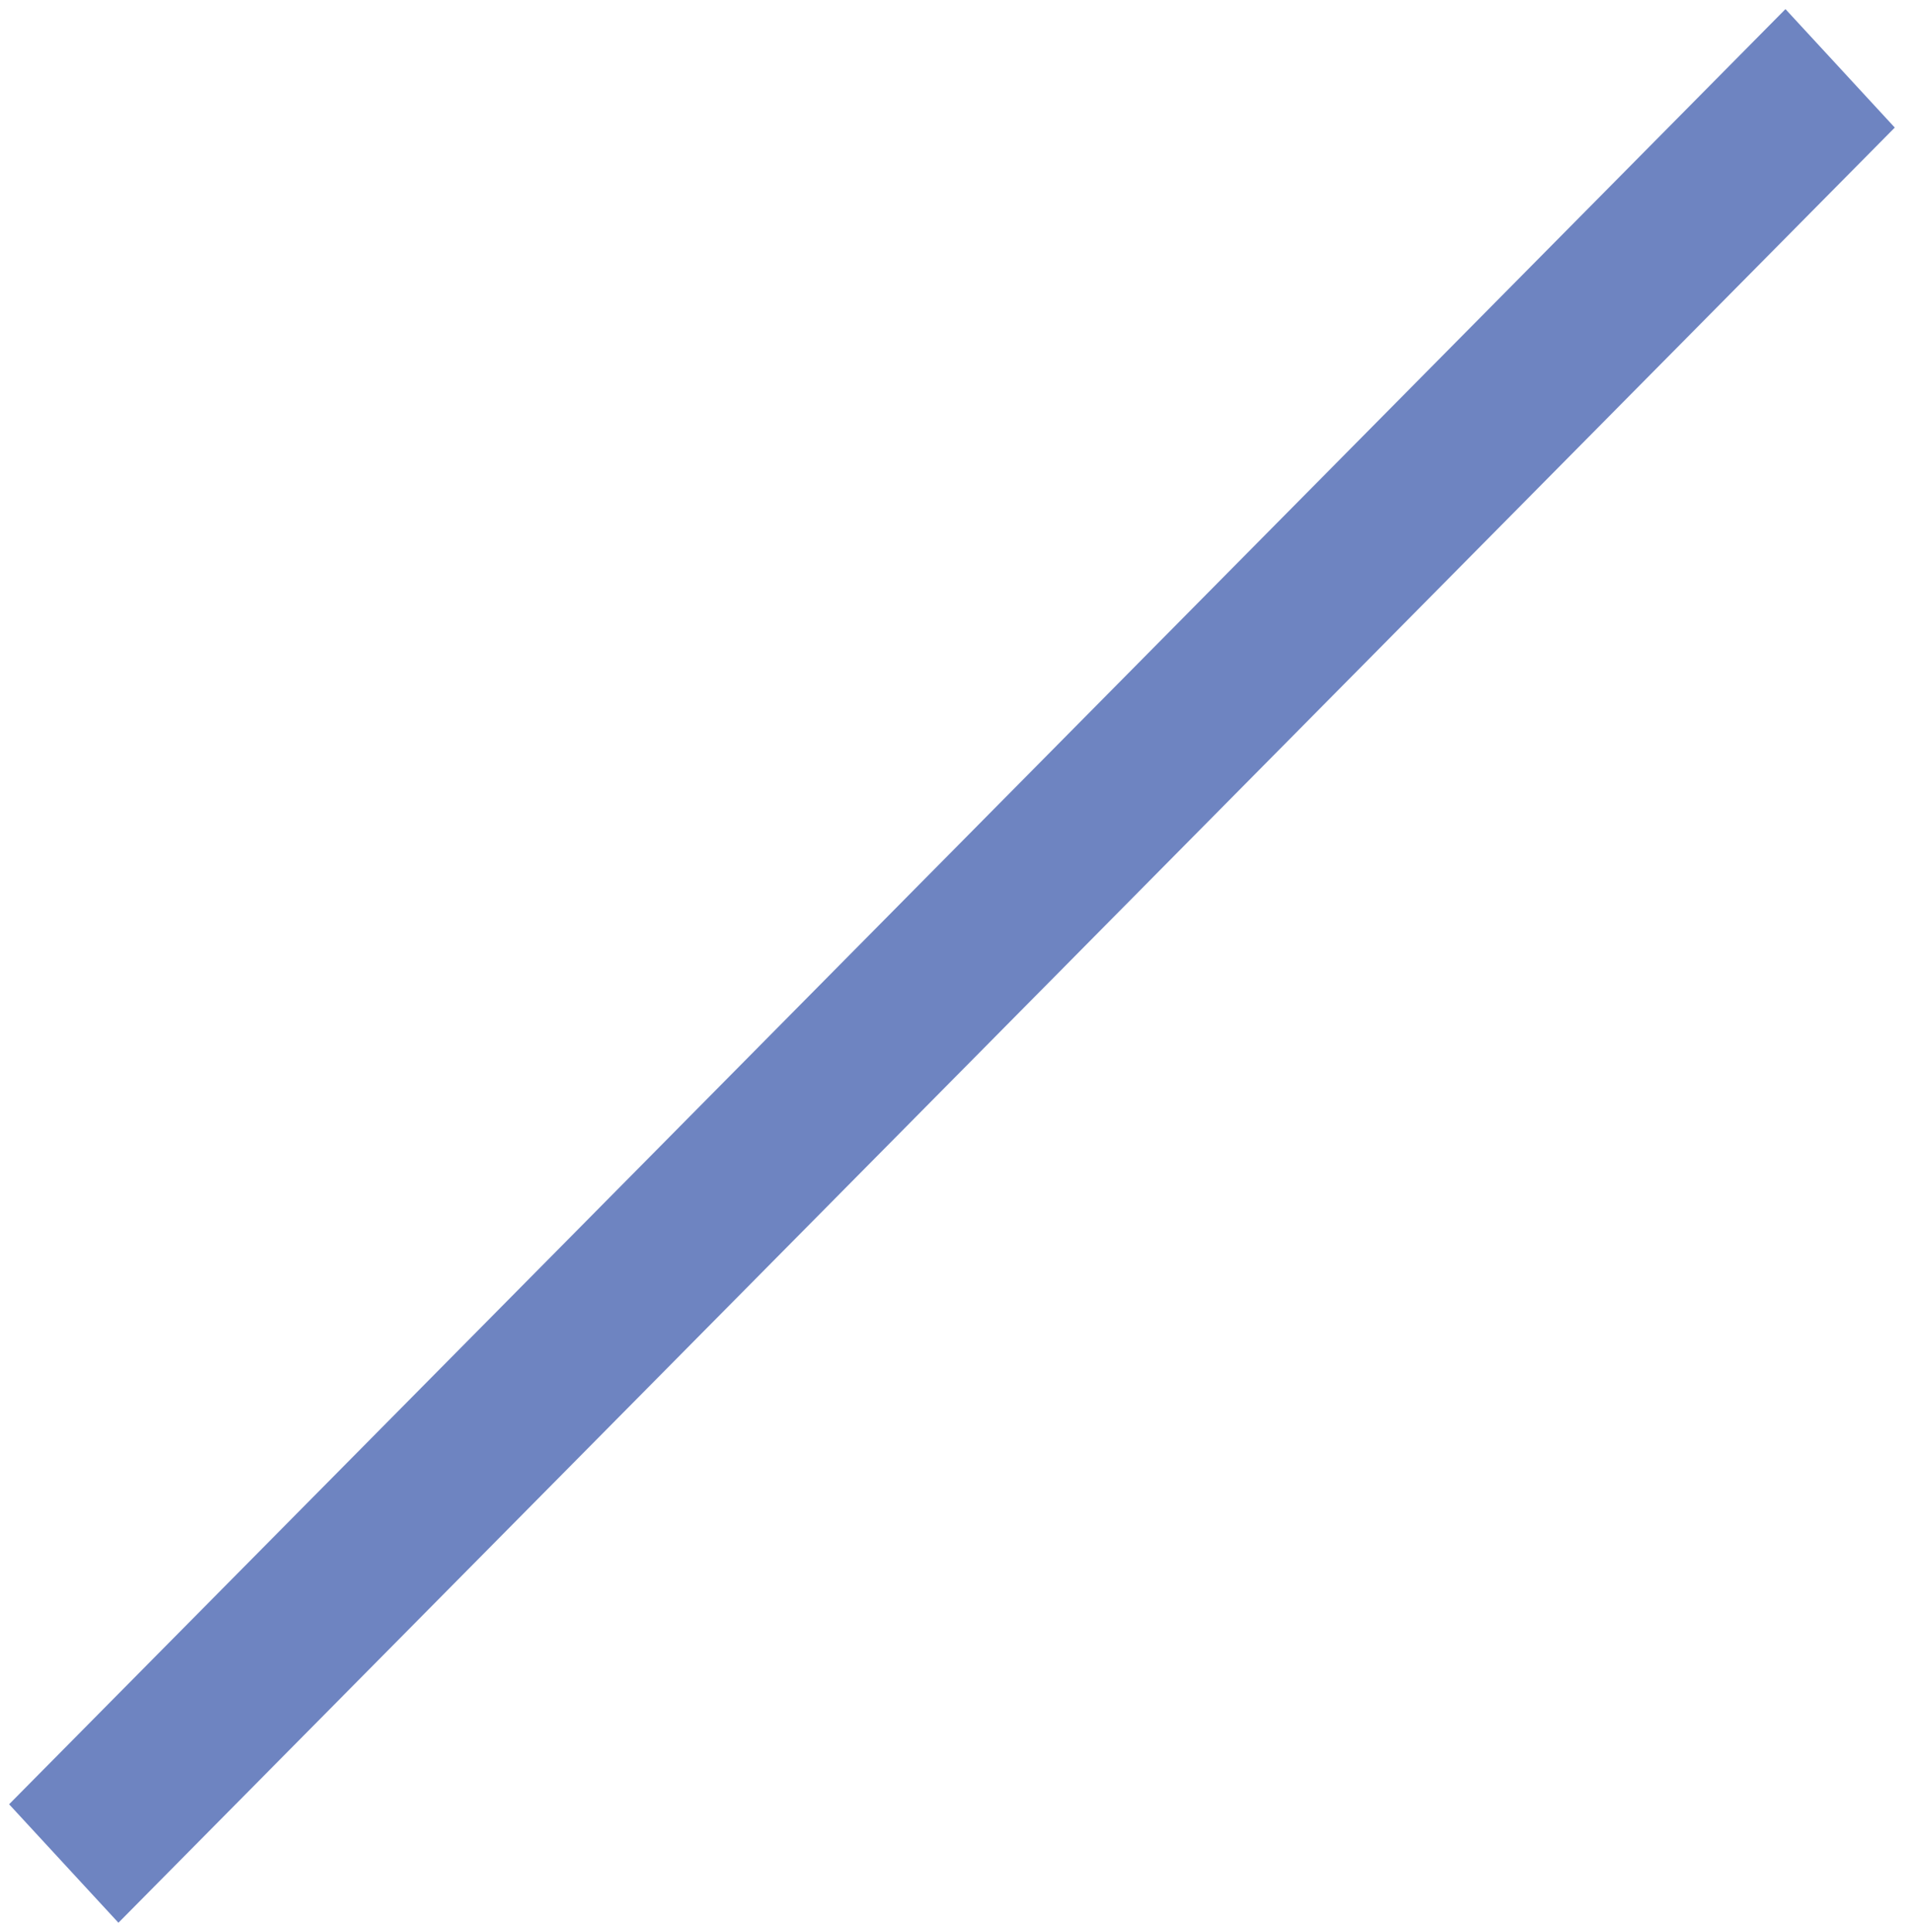 <?xml version="1.0" encoding="utf-8"?>
<!-- Generator: $$$/GeneralStr/196=Adobe Illustrator 27.6.0, SVG Export Plug-In . SVG Version: 6.00 Build 0)  -->
<svg version="1.1" id="圖層_1" xmlns="http://www.w3.org/2000/svg" xmlns:xlink="http://www.w3.org/1999/xlink" x="0px" y="0px"
	 viewBox="0 0 21 21.2" style="enable-background:new 0 0 21 21.2;" xml:space="preserve">
<style type="text/css">
	.st0{fill-rule:evenodd;clip-rule:evenodd;fill:#6E84C1;}
</style>
<path class="st0" d="M0.1,19.8L19.6,0.1l1.2,1.3L1.3,21.1L0.1,19.8z"/>
</svg>
